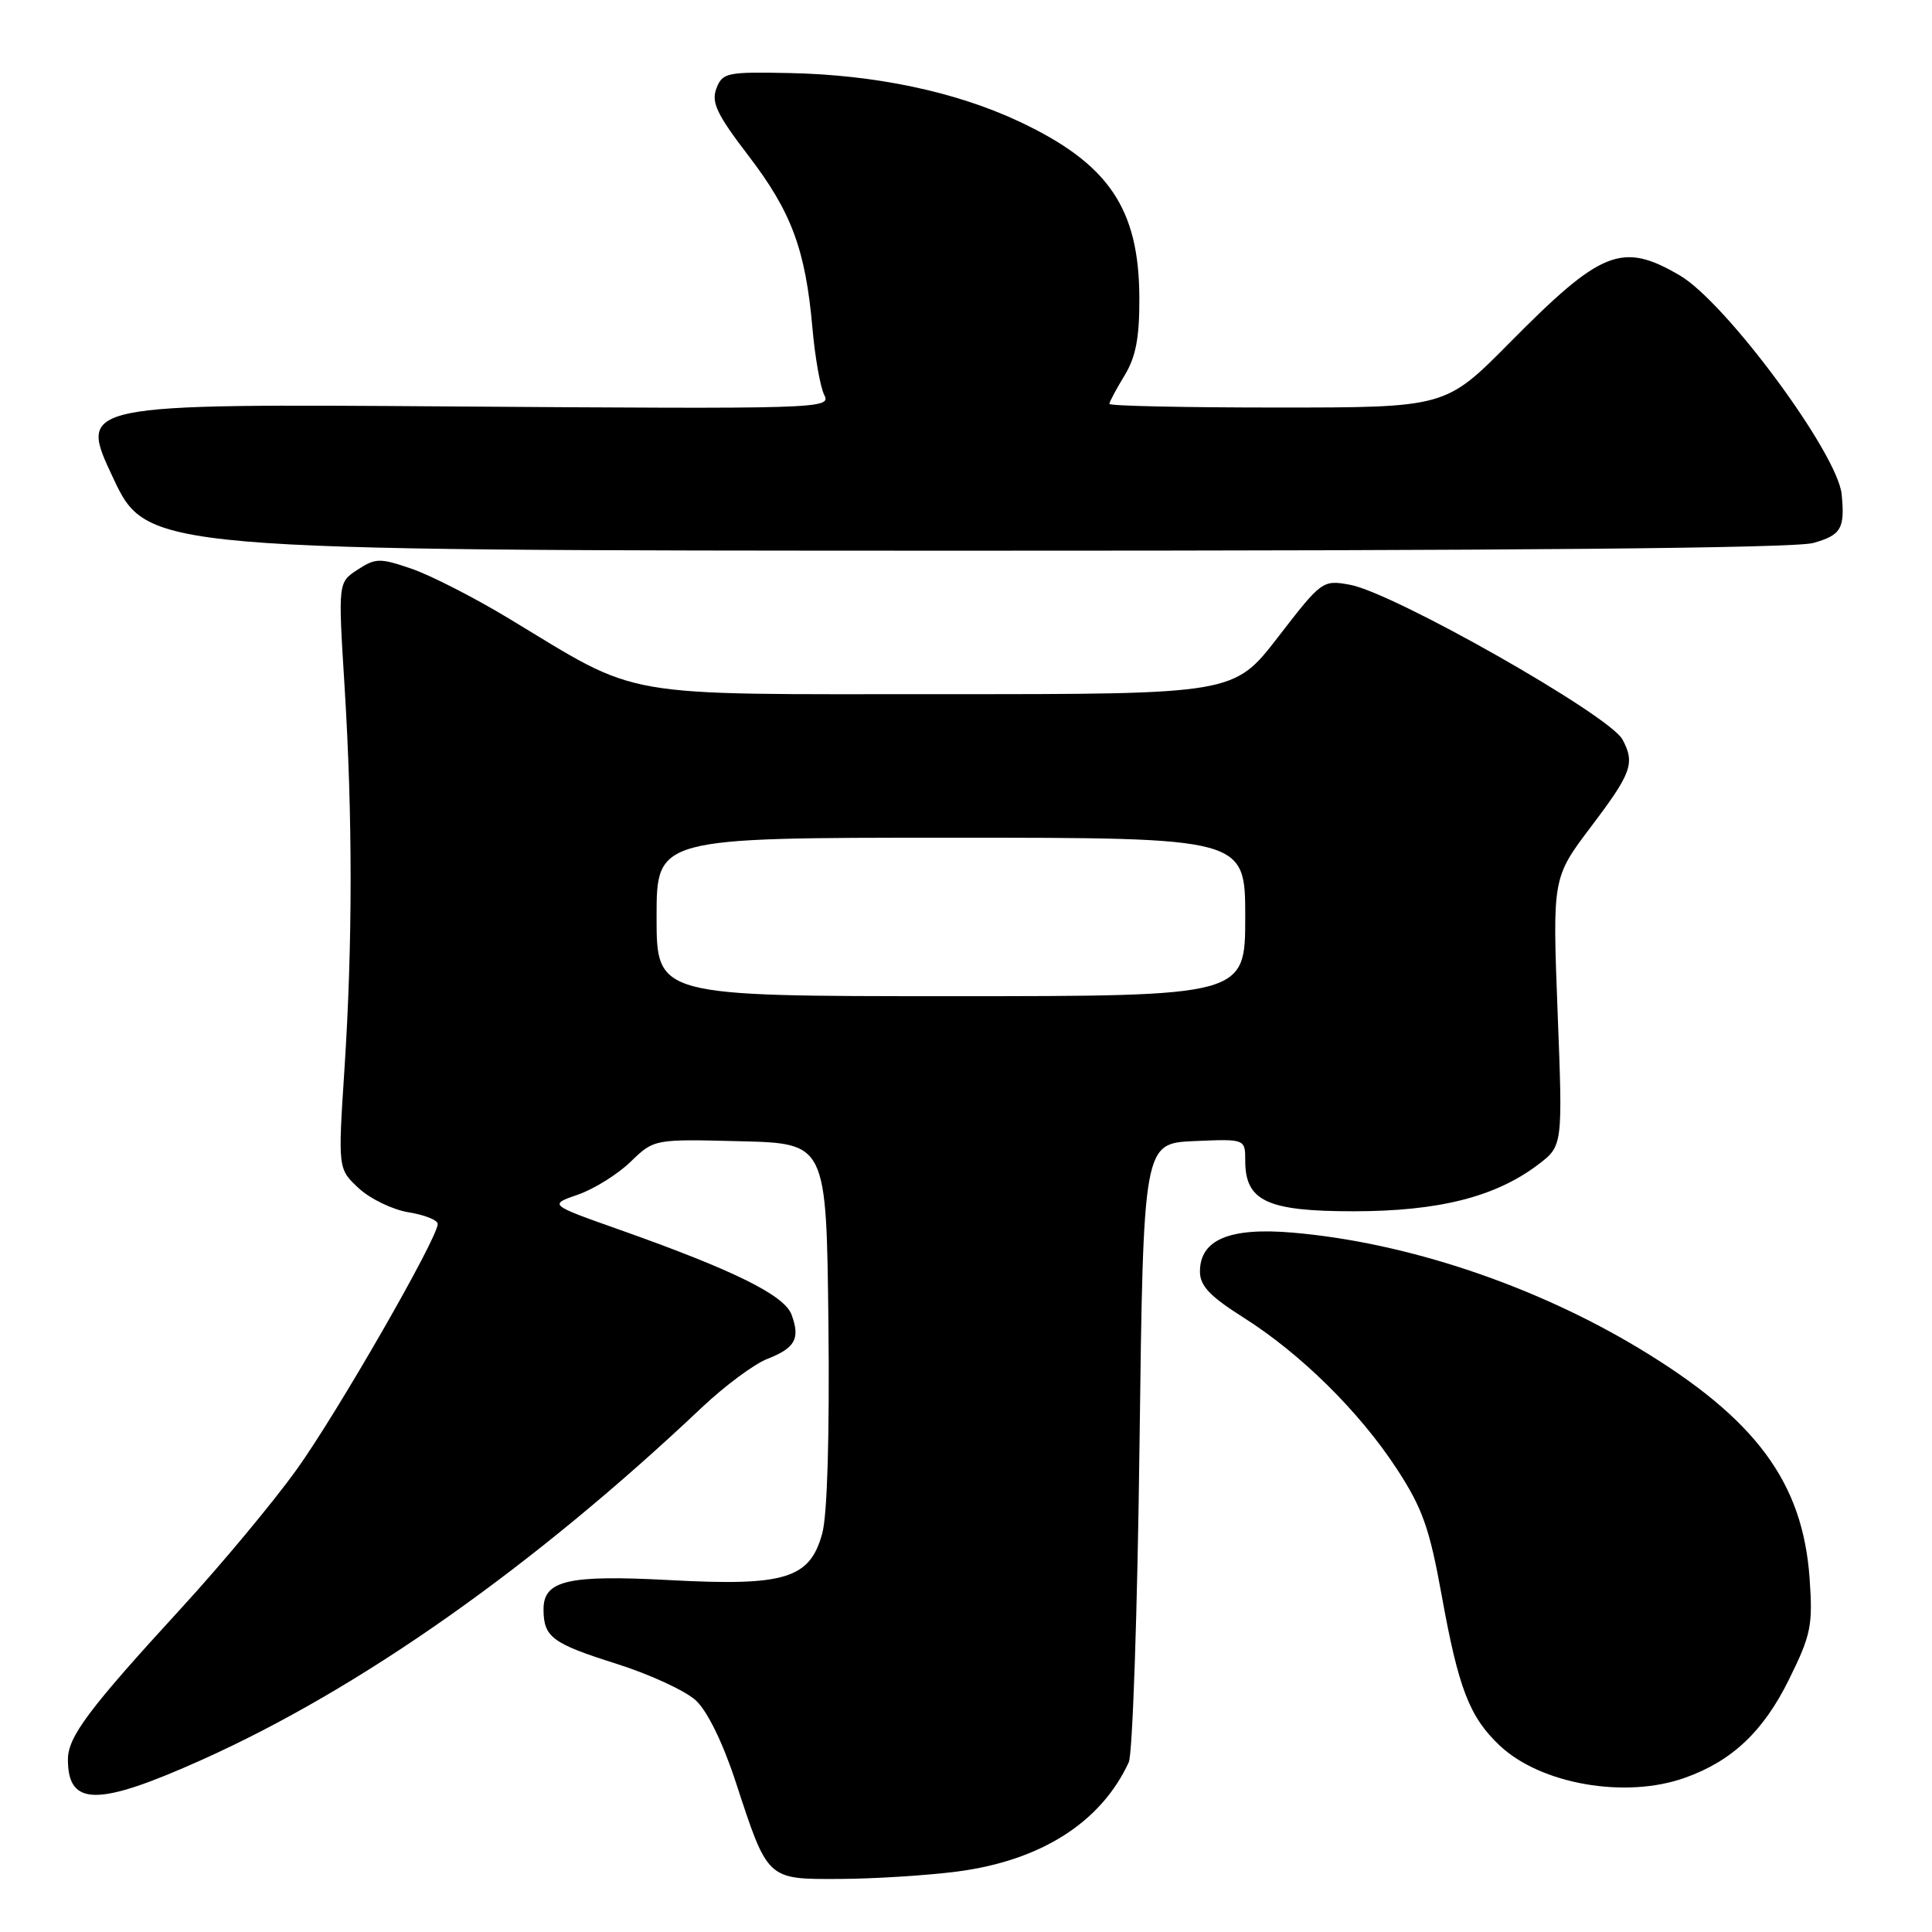 <?xml version="1.0" encoding="UTF-8" standalone="no"?>
<!DOCTYPE svg PUBLIC "-//W3C//DTD SVG 1.1//EN" "http://www.w3.org/Graphics/SVG/1.1/DTD/svg11.dtd" >
<svg xmlns="http://www.w3.org/2000/svg" xmlns:xlink="http://www.w3.org/1999/xlink" version="1.1" viewBox="0 0 256 256">
 <g >
 <path fill="currentColor"
d=" M 126.83 247.99 C 137.94 246.54 145.90 241.47 149.57 233.50 C 150.07 232.40 150.72 213.50 150.99 191.50 C 151.50 151.50 151.50 151.50 158.25 151.20 C 165.00 150.91 165.00 150.91 165.00 153.80 C 165.00 159.15 167.89 160.50 179.35 160.50 C 190.62 160.50 198.15 158.60 203.79 154.33 C 207.08 151.84 207.08 151.84 206.39 134.07 C 205.71 116.30 205.71 116.30 210.85 109.50 C 216.20 102.43 216.67 101.13 214.99 97.99 C 213.27 94.77 184.68 78.54 178.86 77.48 C 175.26 76.83 175.13 76.92 169.36 84.40 C 163.50 91.99 163.50 91.99 125.00 91.98 C 81.21 91.98 85.17 92.67 67.37 81.92 C 62.80 79.16 57.00 76.20 54.50 75.35 C 50.33 73.92 49.75 73.94 47.38 75.49 C 44.80 77.17 44.80 77.17 45.65 90.84 C 46.73 108.24 46.73 124.98 45.64 141.70 C 44.78 154.89 44.78 154.89 47.55 157.46 C 49.08 158.87 52.05 160.30 54.16 160.64 C 56.27 160.98 58.00 161.67 58.00 162.18 C 58.00 164.06 44.72 187.18 39.31 194.72 C 36.24 199.00 29.40 207.22 24.10 213.00 C 11.74 226.47 9.00 230.13 9.00 233.14 C 9.00 239.38 12.93 239.39 26.76 233.18 C 47.78 223.74 70.68 207.60 93.00 186.50 C 96.03 183.64 99.93 180.74 101.68 180.06 C 105.38 178.61 106.06 177.37 104.88 174.19 C 103.92 171.61 97.22 168.30 82.11 162.95 C 72.72 159.63 72.72 159.63 76.59 158.29 C 78.72 157.55 81.86 155.59 83.56 153.94 C 86.67 150.93 86.67 150.93 98.08 151.22 C 109.50 151.50 109.50 151.50 109.77 175.33 C 109.93 190.08 109.63 200.67 108.96 203.15 C 107.33 209.19 104.06 210.20 88.69 209.37 C 75.22 208.65 71.99 209.41 72.02 213.29 C 72.04 216.93 73.18 217.77 81.62 220.44 C 86.07 221.84 90.83 224.04 92.21 225.32 C 93.73 226.73 95.79 230.94 97.47 236.07 C 101.76 249.17 101.58 249.01 111.27 248.97 C 115.80 248.95 122.80 248.51 126.83 247.99 Z  M 223.25 235.57 C 229.52 233.34 233.67 229.41 237.07 222.50 C 239.98 216.60 240.22 215.38 239.78 209.11 C 238.87 196.39 232.65 188.00 217.24 178.70 C 203.32 170.30 186.36 164.62 171.29 163.33 C 162.92 162.61 159.00 164.26 159.00 168.49 C 159.00 170.38 160.31 171.76 164.75 174.57 C 172.34 179.36 180.15 187.07 185.10 194.66 C 188.48 199.84 189.42 202.50 191.02 211.34 C 193.26 223.76 194.71 227.52 198.75 231.32 C 204.19 236.43 215.40 238.37 223.25 235.57 Z  M 240.25 71.95 C 243.96 70.92 244.48 70.03 244.03 65.50 C 243.50 60.09 228.70 40.08 222.59 36.50 C 214.94 32.02 212.22 33.09 200.02 45.43 C 191.54 54.00 191.54 54.00 169.27 54.00 C 157.02 54.00 147.00 53.79 147.00 53.52 C 147.00 53.26 147.90 51.57 149.00 49.77 C 150.50 47.31 150.99 44.76 150.97 39.50 C 150.94 27.57 146.87 21.63 134.91 16.04 C 126.55 12.14 115.96 9.91 104.63 9.68 C 96.29 9.51 95.72 9.63 94.92 11.74 C 94.23 13.57 95.00 15.18 99.18 20.64 C 104.87 28.07 106.73 33.06 107.65 43.45 C 107.99 47.33 108.70 51.34 109.23 52.36 C 110.15 54.16 108.64 54.20 60.28 53.86 C 10.37 53.50 10.37 53.50 14.94 63.22 C 19.50 72.95 19.50 72.95 128.00 72.97 C 200.20 72.98 237.75 72.64 240.25 71.95 Z  M 87.00 121.50 C 87.00 111.00 87.00 111.00 126.00 111.00 C 165.00 111.00 165.00 111.00 165.00 121.50 C 165.00 132.00 165.00 132.00 126.00 132.00 C 87.00 132.00 87.00 132.00 87.00 121.50 Z "/>
</g>
</svg>